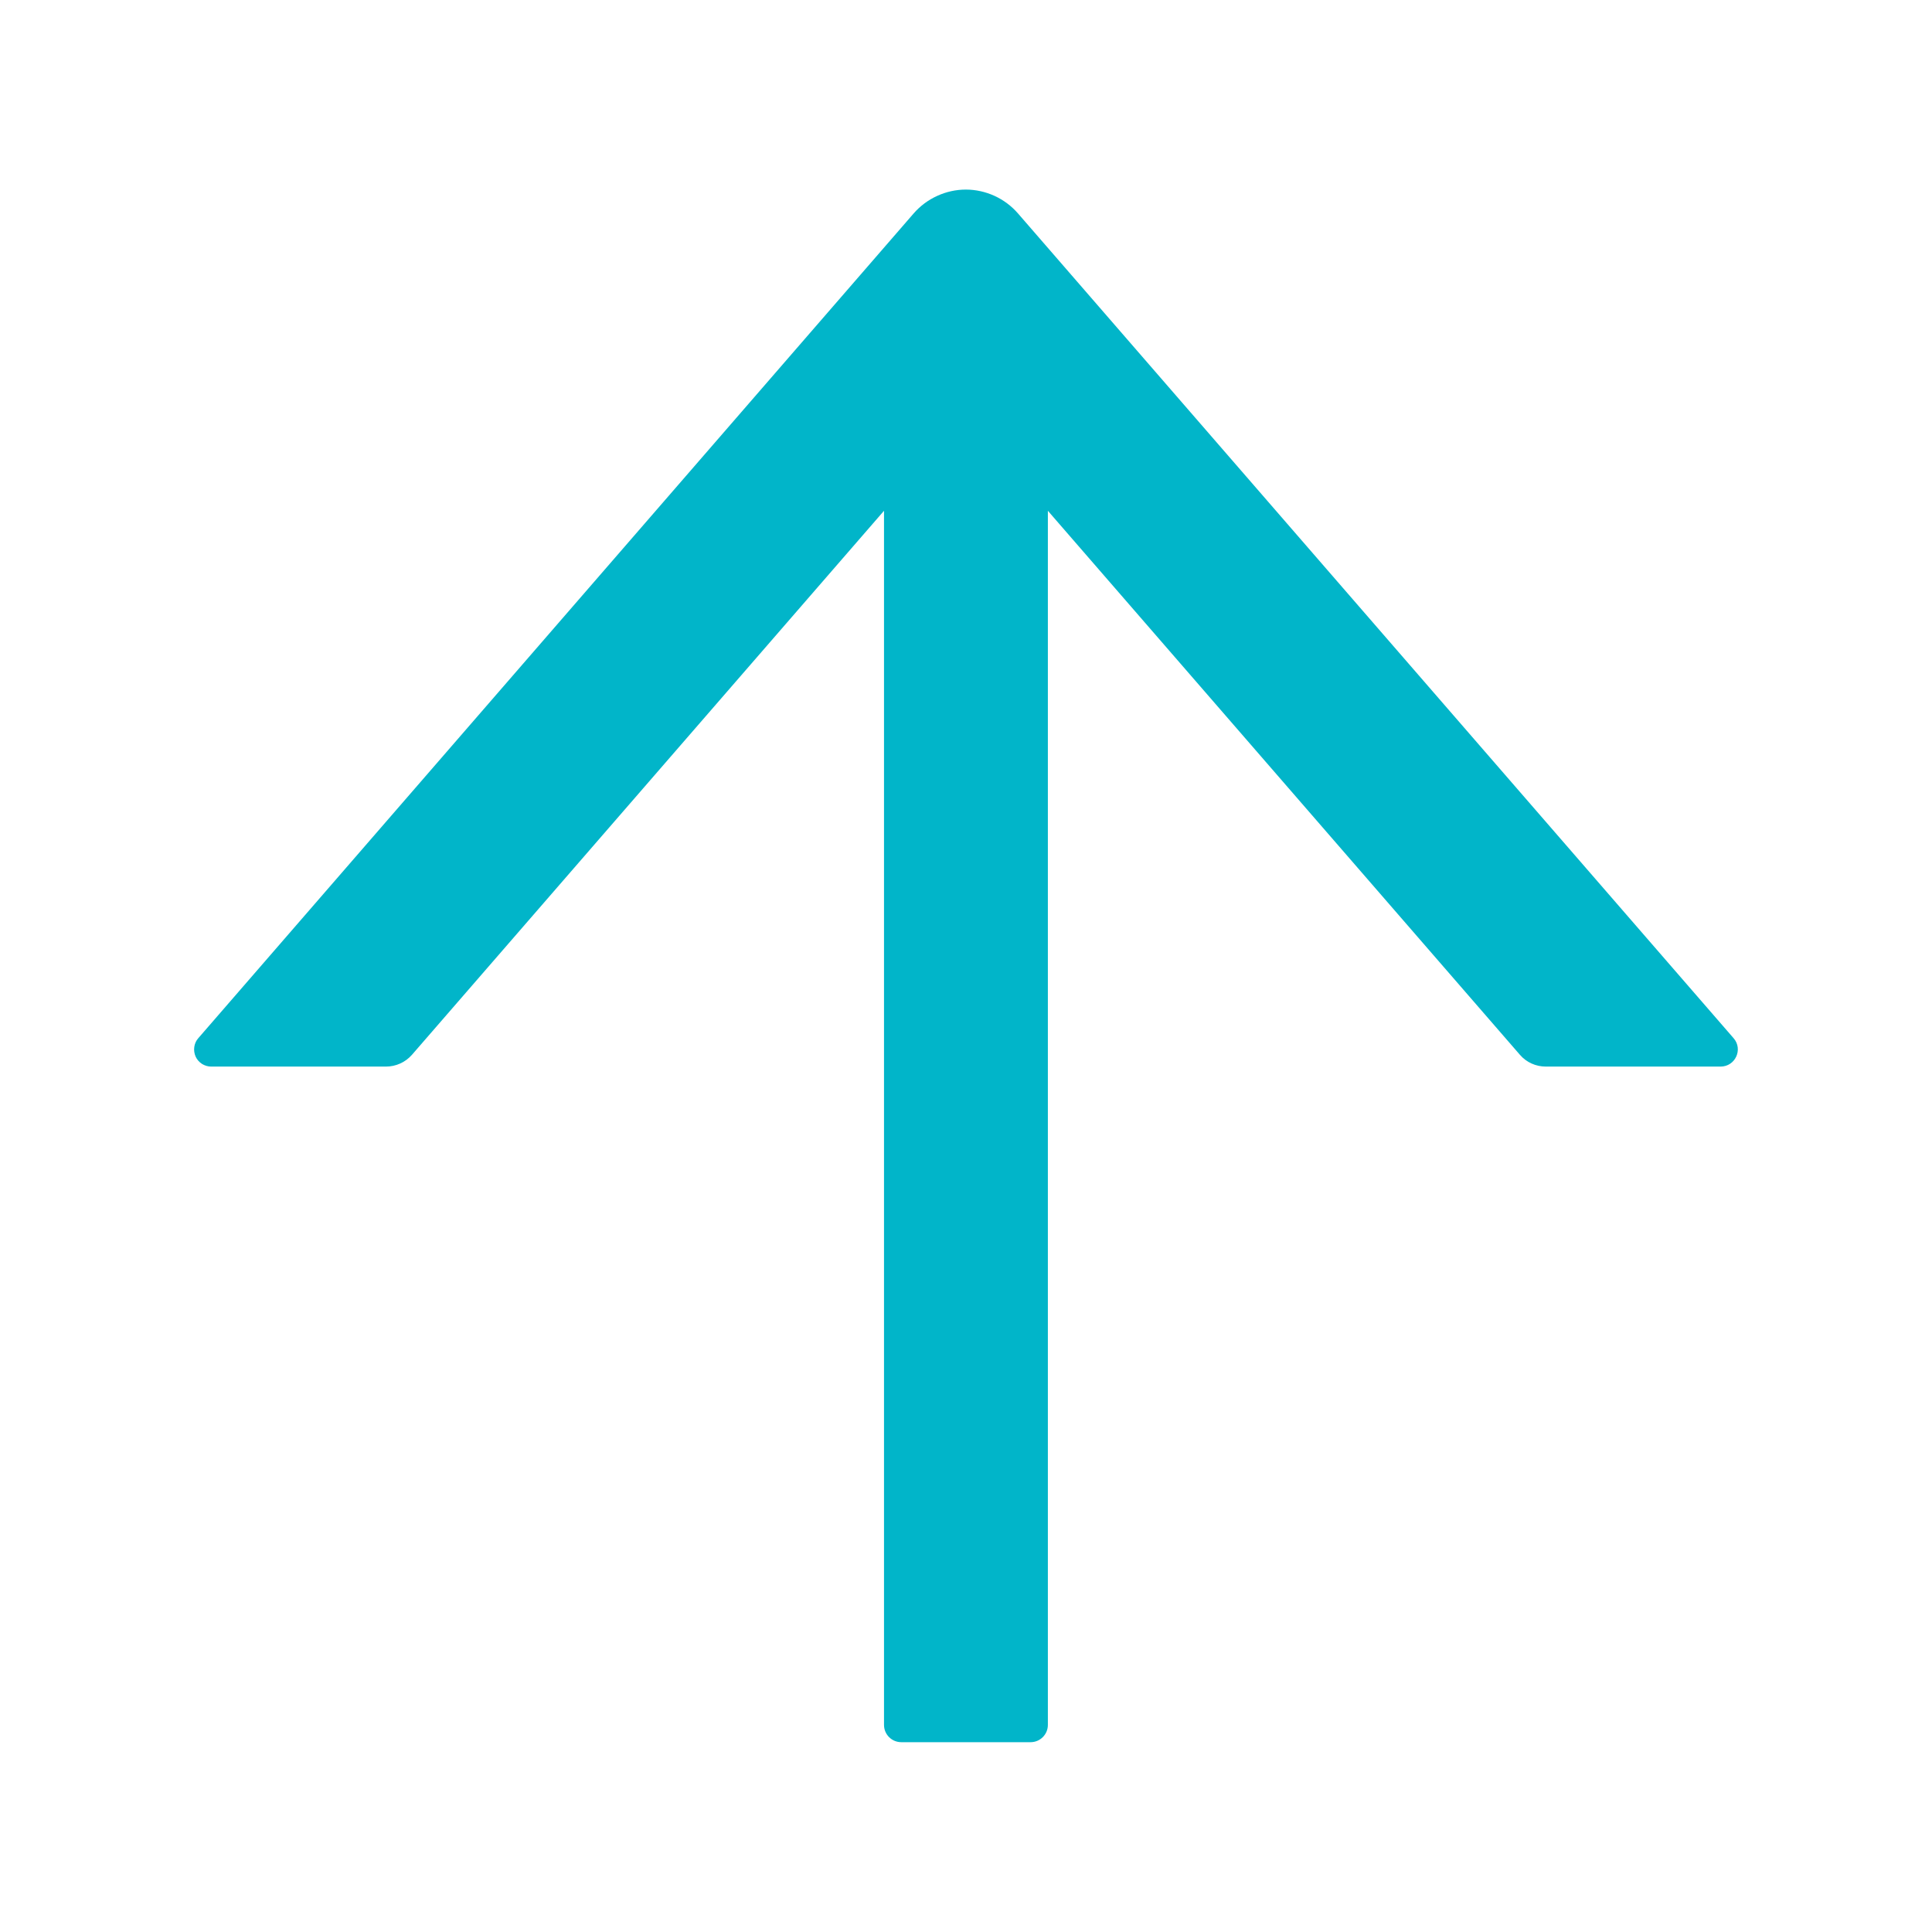 <svg width="16" height="16" viewBox="0 0 16 16" fill="none" xmlns="http://www.w3.org/2000/svg">
<path d="M14.357 8.598L8.43 1.767C8.376 1.705 8.31 1.656 8.236 1.622C8.161 1.588 8.08 1.57 7.999 1.57C7.917 1.57 7.836 1.588 7.762 1.622C7.687 1.656 7.621 1.705 7.567 1.767L1.642 8.598C1.624 8.618 1.613 8.643 1.609 8.67C1.605 8.697 1.609 8.725 1.62 8.75C1.631 8.775 1.65 8.796 1.673 8.811C1.696 8.825 1.722 8.833 1.749 8.833H3.196C3.278 8.833 3.357 8.798 3.412 8.735L7.321 4.23V14.285C7.321 14.364 7.385 14.428 7.464 14.428H8.535C8.614 14.428 8.678 14.364 8.678 14.285V4.23L12.587 8.735C12.641 8.798 12.719 8.833 12.803 8.833H14.249C14.371 8.833 14.437 8.69 14.357 8.598Z" fill="#01B5C9"/>
</svg>
